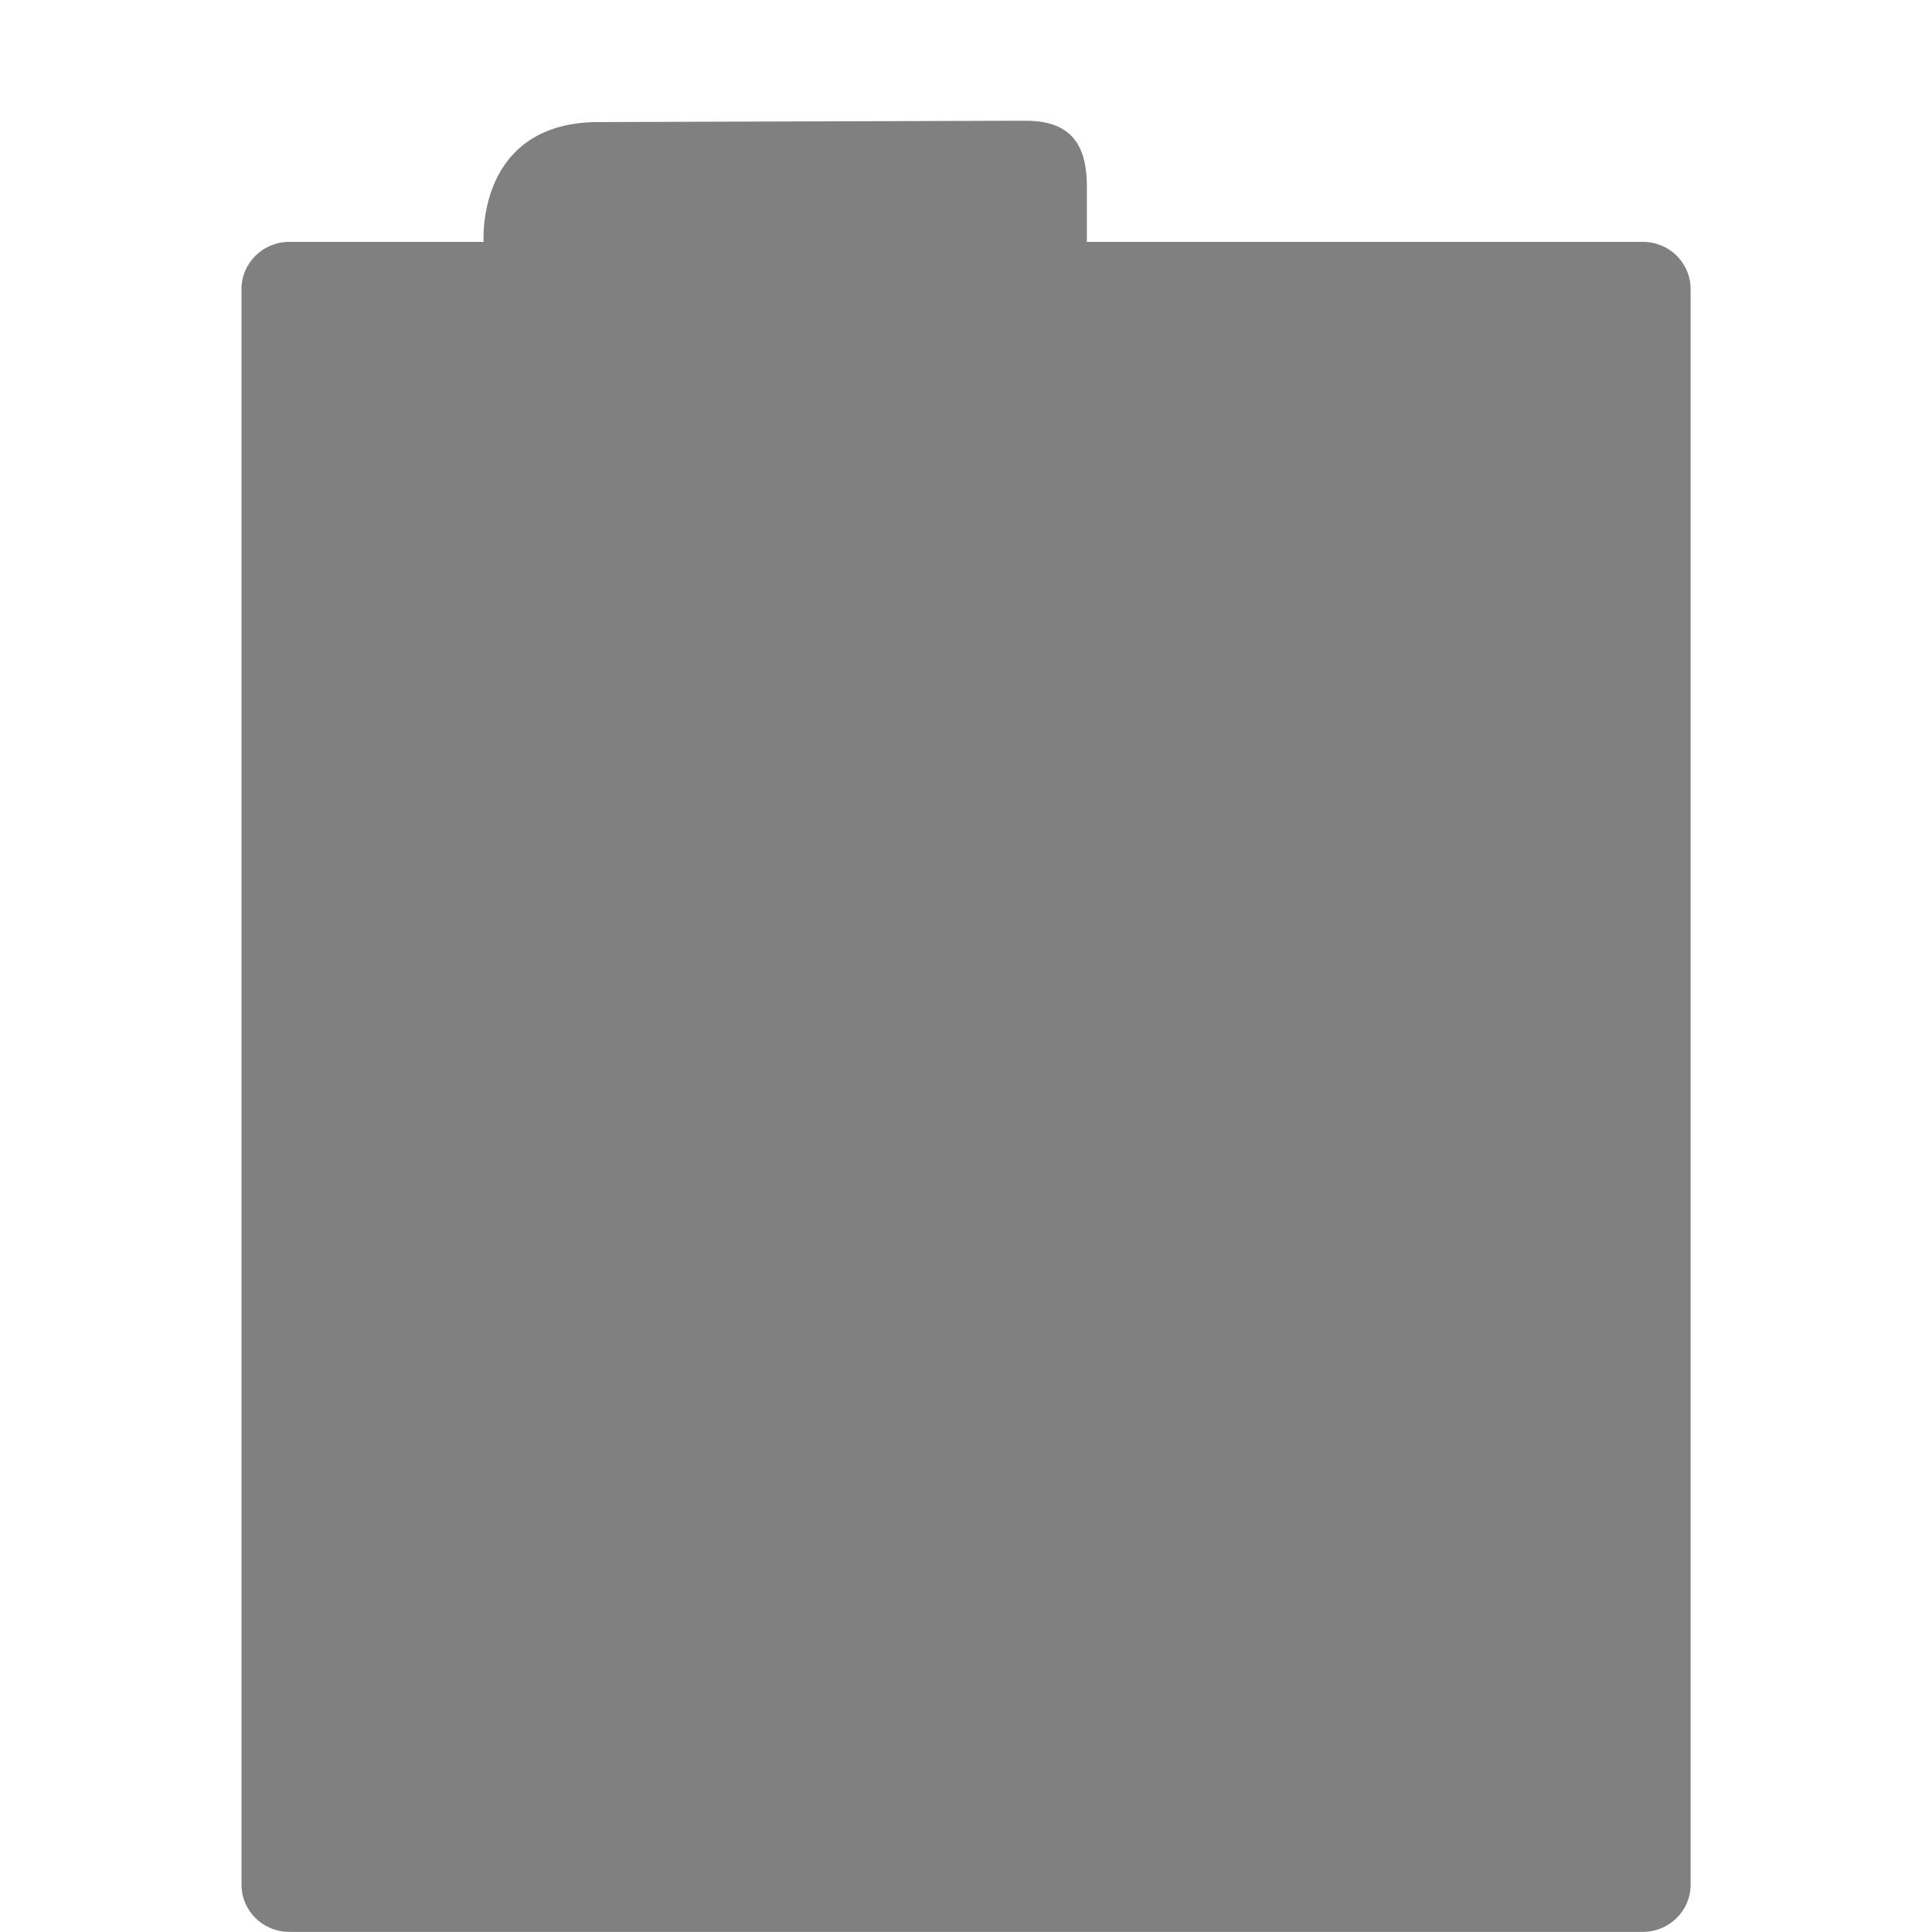 <svg width="16" height="16" version="1.1" viewBox="0 0 16 16" xmlns="http://www.w3.org/2000/svg">
<defs>
<style id="current-color-scheme" type="text/css">.ColorScheme-Text { color:#444444; } .ColorScheme-Highlight { color:#5294e2; }</style>
</defs>
<path d="m8.408 1-3.481 0.011c-0.978 0.021-0.923 0.974-0.922 0.992h-1.609c-0.219 0-0.396 0.175-0.396 0.391v13.214c0 0.217 0.177 0.391 0.396 0.391h11.209c0.219 0 0.396-0.175 0.396-0.391v-13.214c0-0.217-0.177-0.391-0.396-0.391h-4.604v-0.458c0-0.313-0.105-0.545-0.503-0.545z" color="#000000" display="block" fill="#808080" stroke-width=".964"/>
</svg>
